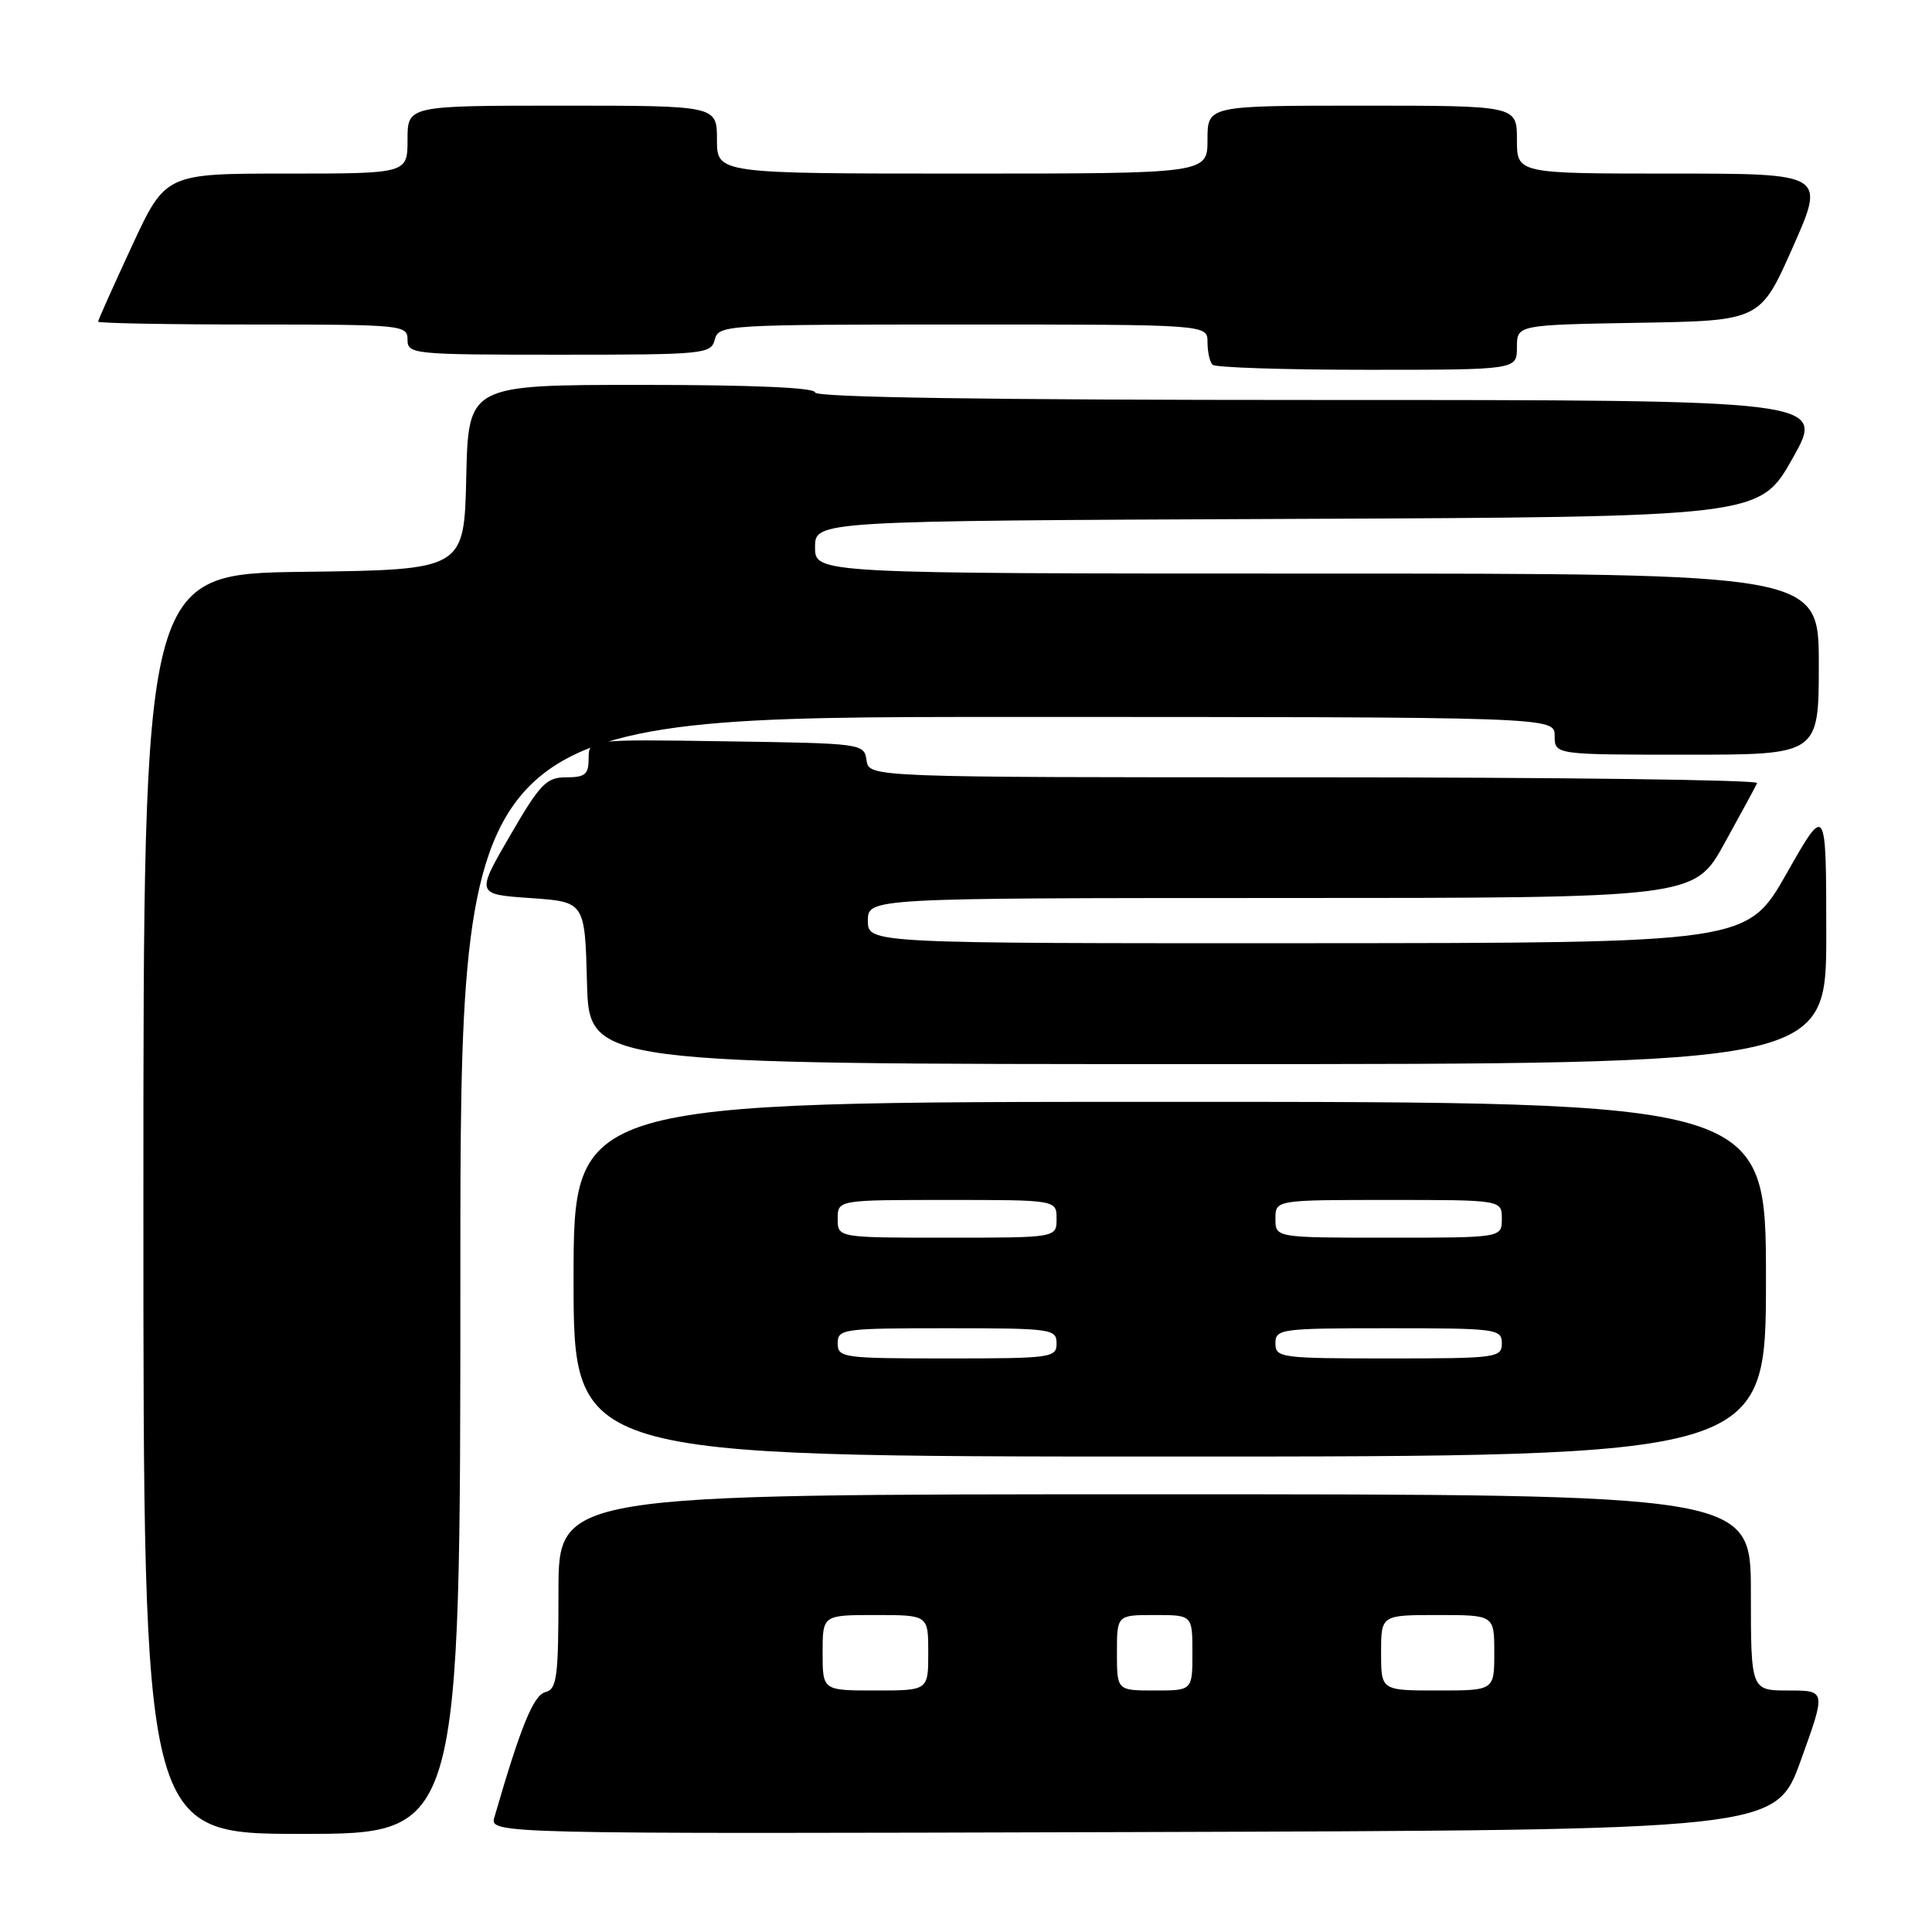 <?xml version="1.0" encoding="UTF-8" standalone="no"?>
<!DOCTYPE svg PUBLIC "-//W3C//DTD SVG 1.1//EN" "http://www.w3.org/Graphics/SVG/1.1/DTD/svg11.dtd" >
<svg xmlns="http://www.w3.org/2000/svg" xmlns:xlink="http://www.w3.org/1999/xlink" version="1.1" viewBox="0 0 256 256">
 <g >
 <path fill="currentColor"
d=" M 61.00 169.00 C 61.00 95.00 61.00 95.00 133.50 95.00 C 206.00 95.00 206.00 95.00 206.00 97.50 C 206.00 100.00 206.00 100.00 223.50 100.00 C 241.00 100.00 241.00 100.00 241.00 88.00 C 241.00 76.00 241.00 76.00 174.50 76.00 C 108.00 76.00 108.00 76.00 108.00 72.51 C 108.00 69.02 108.00 69.02 170.57 68.76 C 233.14 68.50 233.14 68.50 237.52 60.75 C 241.89 53.00 241.89 53.00 174.94 53.00 C 130.98 53.00 108.00 52.66 108.00 52.00 C 108.00 51.36 99.68 51.00 85.03 51.00 C 62.06 51.00 62.06 51.00 61.78 63.25 C 61.50 75.50 61.50 75.50 40.25 75.77 C 19.00 76.04 19.00 76.04 19.00 159.52 C 19.00 243.00 19.00 243.00 40.00 243.00 C 61.00 243.00 61.00 243.00 61.00 169.00 Z  M 238.62 233.25 C 241.96 224.00 241.96 224.00 236.98 224.00 C 232.00 224.00 232.00 224.00 232.00 211.00 C 232.00 198.00 232.00 198.00 153.00 198.00 C 74.00 198.00 74.00 198.00 74.00 210.88 C 74.00 222.32 73.80 223.82 72.25 224.22 C 70.68 224.64 68.99 228.78 65.52 240.76 C 64.86 243.01 64.86 243.01 150.07 242.76 C 235.28 242.50 235.28 242.50 238.62 233.25 Z  M 234.00 169.50 C 234.00 146.00 234.00 146.00 155.00 146.00 C 76.00 146.00 76.00 146.00 76.00 169.50 C 76.00 193.00 76.00 193.00 155.00 193.00 C 234.00 193.00 234.00 193.00 234.00 169.50 Z  M 241.99 123.75 C 241.98 106.50 241.98 106.50 236.74 115.73 C 231.50 124.95 231.50 124.95 173.25 124.98 C 115.00 125.00 115.00 125.00 115.00 122.00 C 115.00 119.00 115.00 119.00 169.75 118.99 C 224.50 118.99 224.50 118.99 228.50 111.75 C 230.70 107.77 232.65 104.17 232.83 103.76 C 233.02 103.34 206.61 103.00 174.15 103.00 C 115.14 103.00 115.14 103.00 114.82 100.75 C 114.50 98.52 114.32 98.50 96.25 98.23 C 78.00 97.95 78.00 97.95 78.00 100.48 C 78.00 102.61 77.54 103.00 75.03 103.00 C 72.39 103.00 71.58 103.84 67.57 110.75 C 63.07 118.50 63.07 118.50 70.29 119.00 C 77.50 119.50 77.50 119.50 77.78 130.25 C 78.07 141.00 78.07 141.00 160.03 141.00 C 242.00 141.00 242.00 141.00 241.99 123.75 Z  M 201.00 46.02 C 201.00 43.05 201.00 43.05 217.12 42.77 C 233.24 42.50 233.24 42.50 237.56 32.75 C 241.88 23.00 241.88 23.00 221.44 23.00 C 201.00 23.00 201.00 23.00 201.00 18.50 C 201.00 14.00 201.00 14.00 180.50 14.00 C 160.00 14.00 160.00 14.00 160.00 18.50 C 160.00 23.00 160.00 23.00 127.50 23.00 C 95.00 23.00 95.00 23.00 95.00 18.50 C 95.00 14.00 95.00 14.00 74.50 14.00 C 54.00 14.00 54.00 14.00 54.00 18.50 C 54.00 23.00 54.00 23.00 37.97 23.00 C 21.93 23.00 21.93 23.00 17.47 32.62 C 15.01 37.92 13.00 42.42 13.00 42.62 C 13.00 42.83 22.22 43.00 33.50 43.00 C 53.33 43.00 54.00 43.07 54.00 45.00 C 54.00 46.93 54.67 47.00 74.09 47.00 C 93.35 47.00 94.21 46.92 94.71 45.00 C 95.22 43.05 96.07 43.00 127.62 43.00 C 160.00 43.00 160.00 43.00 160.00 45.33 C 160.00 46.62 160.30 47.97 160.67 48.33 C 161.03 48.70 170.26 49.00 181.17 49.00 C 201.00 49.00 201.00 49.00 201.00 46.02 Z  M 109.00 219.00 C 109.00 214.00 109.00 214.00 116.00 214.00 C 123.00 214.00 123.00 214.00 123.00 219.00 C 123.00 224.00 123.00 224.00 116.00 224.00 C 109.00 224.00 109.00 224.00 109.00 219.00 Z  M 148.00 219.00 C 148.00 214.00 148.00 214.00 153.00 214.00 C 158.00 214.00 158.00 214.00 158.00 219.00 C 158.00 224.00 158.00 224.00 153.00 224.00 C 148.00 224.00 148.00 224.00 148.00 219.00 Z  M 183.00 219.00 C 183.00 214.00 183.00 214.00 190.50 214.00 C 198.00 214.00 198.00 214.00 198.00 219.00 C 198.00 224.00 198.00 224.00 190.50 224.00 C 183.00 224.00 183.00 224.00 183.00 219.00 Z  M 111.00 178.00 C 111.00 176.09 111.67 176.00 125.50 176.00 C 139.33 176.00 140.00 176.09 140.00 178.00 C 140.00 179.91 139.33 180.00 125.50 180.00 C 111.67 180.00 111.00 179.91 111.00 178.00 Z  M 169.00 178.00 C 169.00 176.09 169.67 176.00 184.00 176.00 C 198.33 176.00 199.00 176.09 199.00 178.00 C 199.00 179.91 198.33 180.00 184.00 180.00 C 169.67 180.00 169.00 179.91 169.00 178.00 Z  M 111.00 161.50 C 111.00 159.00 111.00 159.00 125.50 159.00 C 140.00 159.00 140.00 159.00 140.00 161.50 C 140.00 164.00 140.00 164.00 125.50 164.00 C 111.00 164.00 111.00 164.00 111.00 161.50 Z  M 169.00 161.50 C 169.00 159.00 169.00 159.00 184.00 159.00 C 199.00 159.00 199.00 159.00 199.00 161.50 C 199.00 164.00 199.00 164.00 184.00 164.00 C 169.00 164.00 169.00 164.00 169.00 161.50 Z "/>
</g>
</svg>